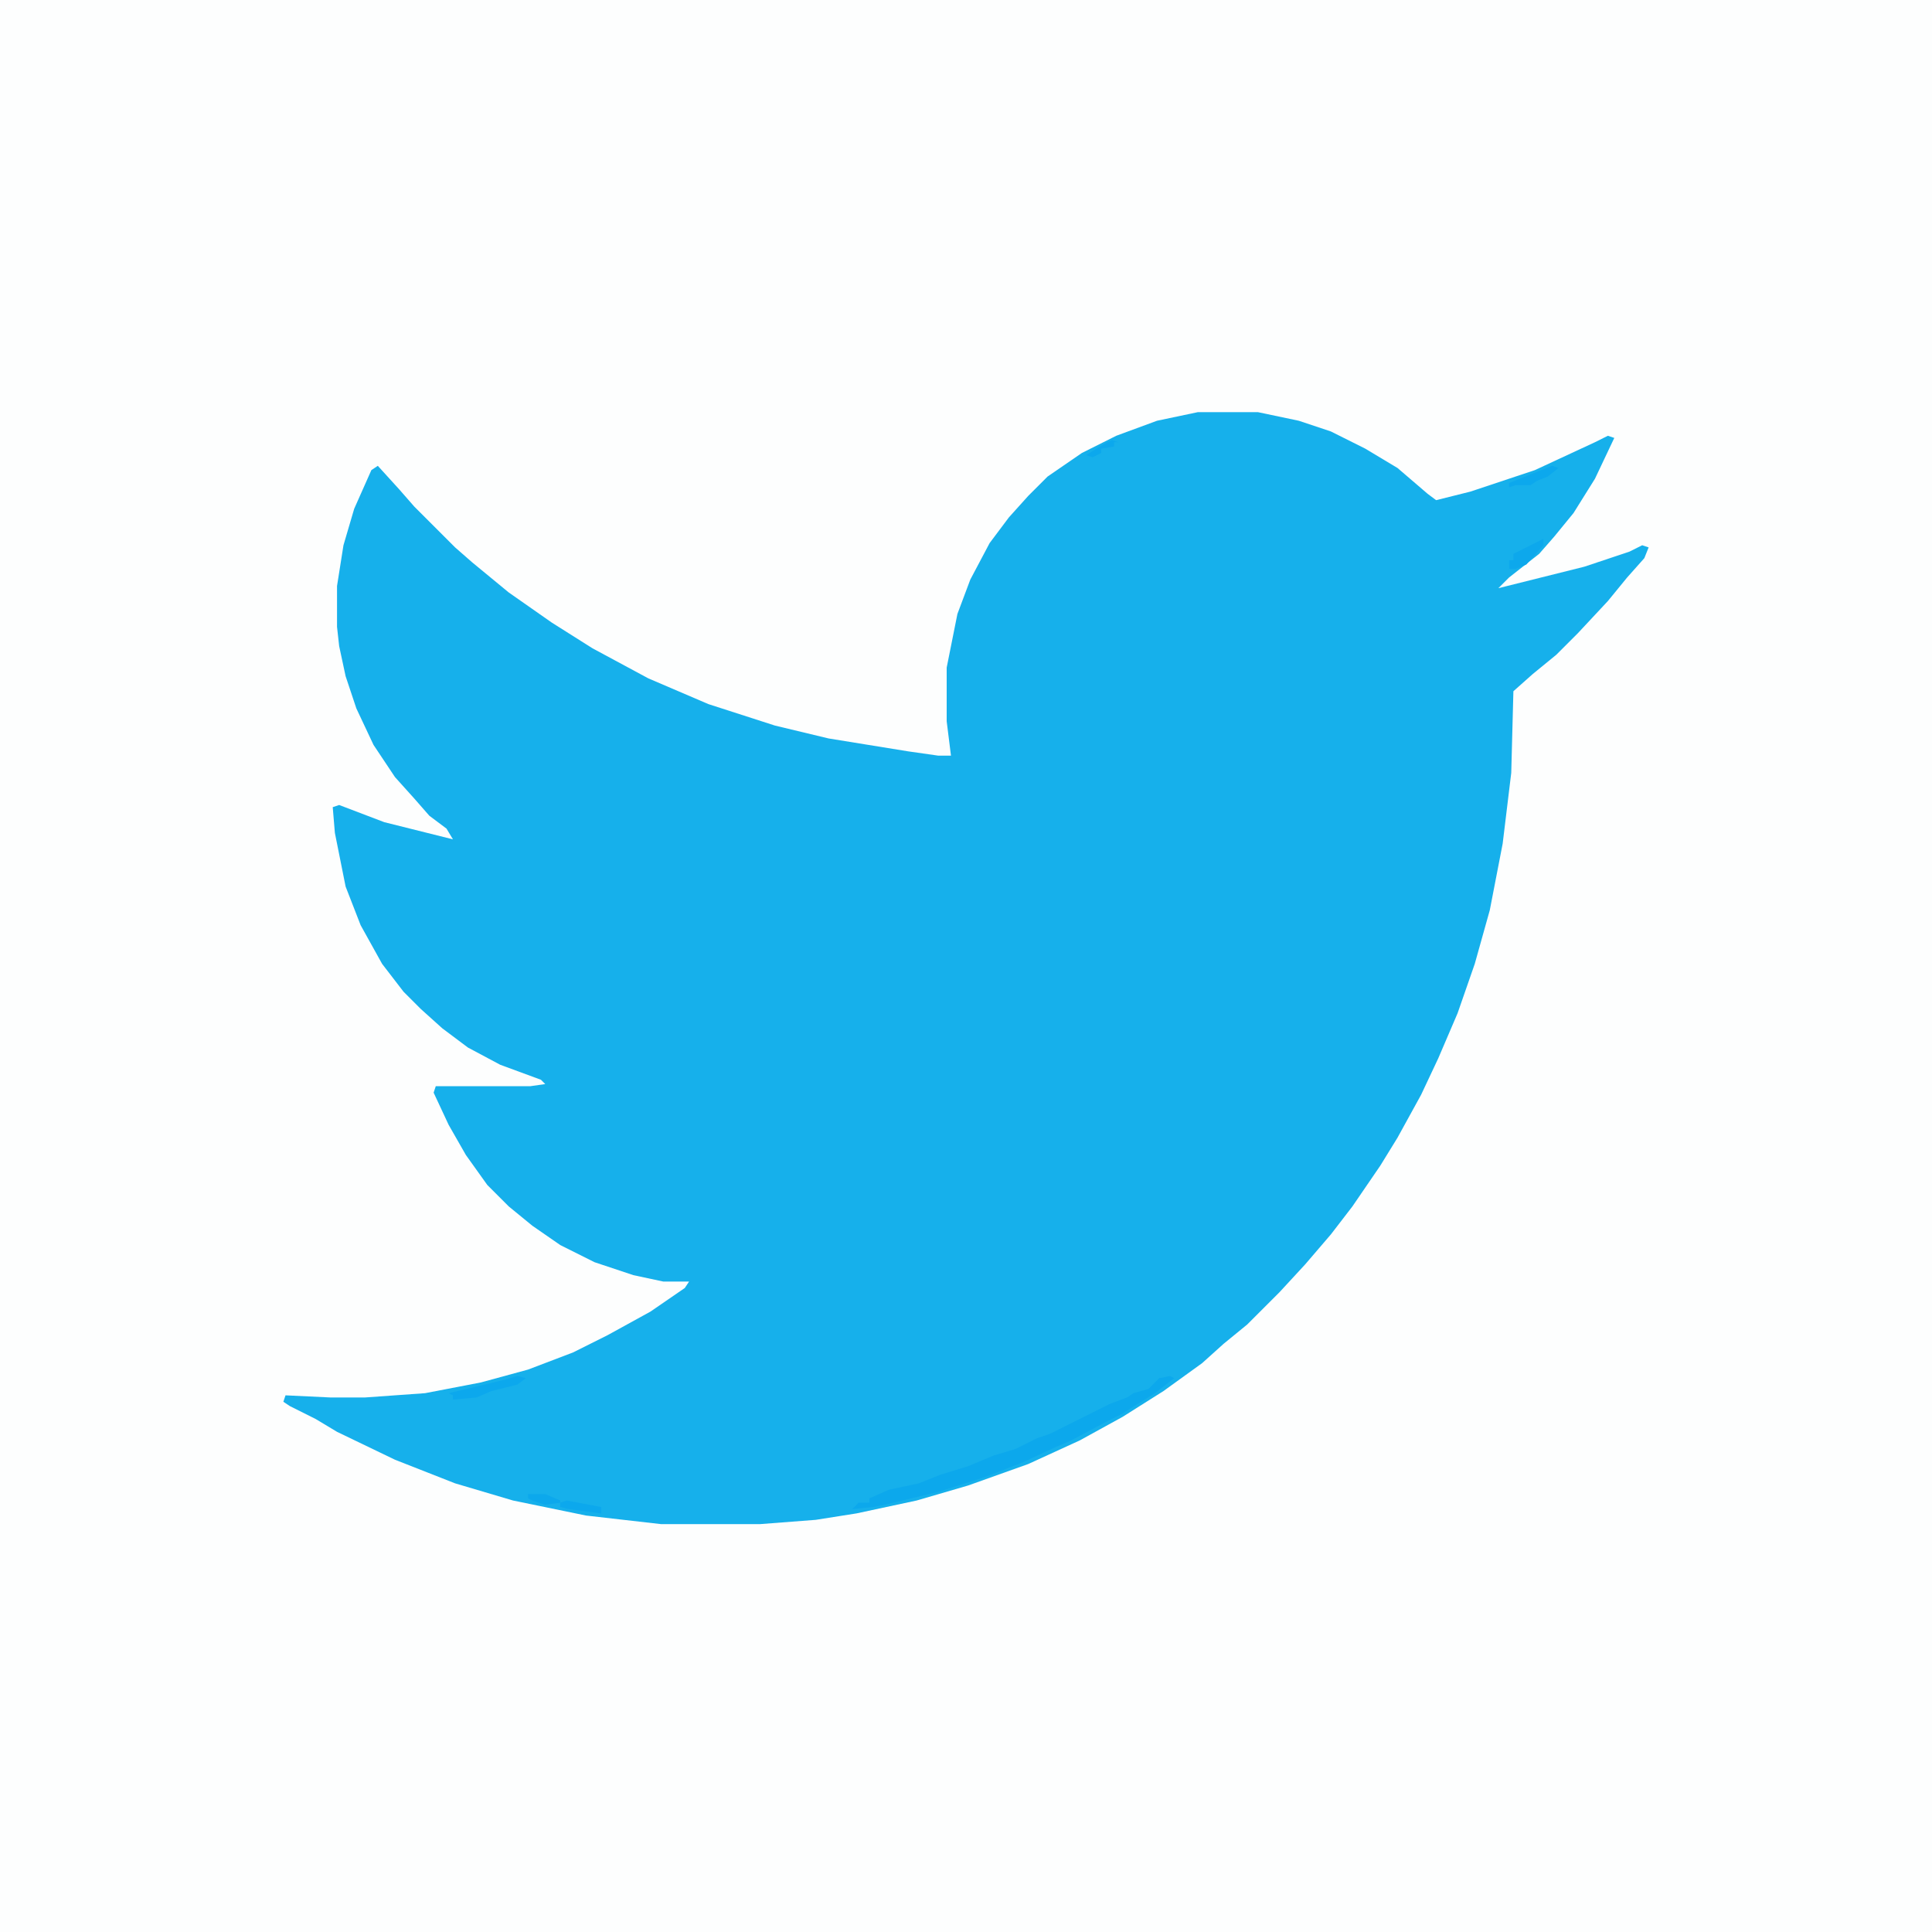 <?xml version="1.0" encoding="UTF-8"?>
<svg version="1.1" viewBox="0 0 900 900" width="1280" height="1280" xmlns="http://www.w3.org/2000/svg">
<path transform="translate(0)" d="m0 0h900v900h-900z" fill="#FDFEFE"/>
<path transform="translate(558,192)" d="m0 0h28l19 4 15 5 16 8 15 9 14 12 4 3 16-4 30-10 28-13 6-3 3 1-9 19-10 16-9 11-7 8-14 11-5 5 40-10 21-7 6-3 3 1-2 5-8 9-9 11-14 15-10 10-11 9-9 8-1 38-4 33-6 31-7 25-8 23-9 21-8 17-11 20-8 13-13 19-10 13-12 14-12 13-15 15-11 9-10 9-18 13-19 12-20 11-24 11-28 10-24 7-28 6-19 3-26 2h-46l-35-4-34-7-27-8-28-11-27-13-10-6-12-6-3-2 1-3 21 1h16l28-2 26-5 22-6 21-8 16-8 20-11 16-11 2-3h-12l-14-3-18-6-16-8-13-9-11-9-10-10-10-14-8-14-7-15 1-3h44l7-1-2-2-19-7-15-8-12-9-10-9-8-8-10-13-10-18-7-18-5-25-1-12 3-1 21 8 32 8-3-5-8-6-7-8-9-10-10-15-8-17-5-15-3-14-1-9v-19l3-19 5-17 8-18 3-2 10 11 7 8 19 19 8 7 17 14 20 14 19 12 26 14 28 12 31 10 25 6 37 6 14 2h6l-2-16v-25l5-25 6-16 9-17 9-12 9-10 9-9 16-11 16-8 19-7z" fill="#16B0EB"/>
<path transform="translate(545,641)" d="m0 0 2 1-9 7-16 10-8 4-15 8-7 3-15 7-18 7-22 7-25 6-5 1-10 1 3-3h5v-2l9-4 14-3 10-4 13-4 12-5 10-3 10-5 6-2 28-14 8-3 3-2 7-2 5-5z" fill="#0CA8EC"/>
<path transform="translate(241,641)" d="m0 0 4 1-4 3-12 3-7 3-11 1v-2l-2-1 25-6z" fill="#0CA8ED"/>
<path transform="translate(719,251)" d="m0 0v3l-8 9-5 2h-3v-4h2v-3l8-4z" fill="#0DA8EC"/>
<path transform="translate(723,217)" d="m0 0 3 1-5 4-5 2-3 2h-7l-3 1v-2z" fill="#0CA8ED"/>
<path transform="translate(264,699)" d="m0 0 16 3v3l-15-2-4-1v-2z" fill="#0CA8ED"/>
<path transform="translate(246,696)" d="m0 0h8l7 3v1l-7 1-6-2-2-1z" fill="#0CA8EC"/>
<path transform="translate(518,205)" d="m0 0 3 1h-2v2l-6 1v2l-4 2-3-1 8-5z" fill="#0CA8ED"/>
</svg>
